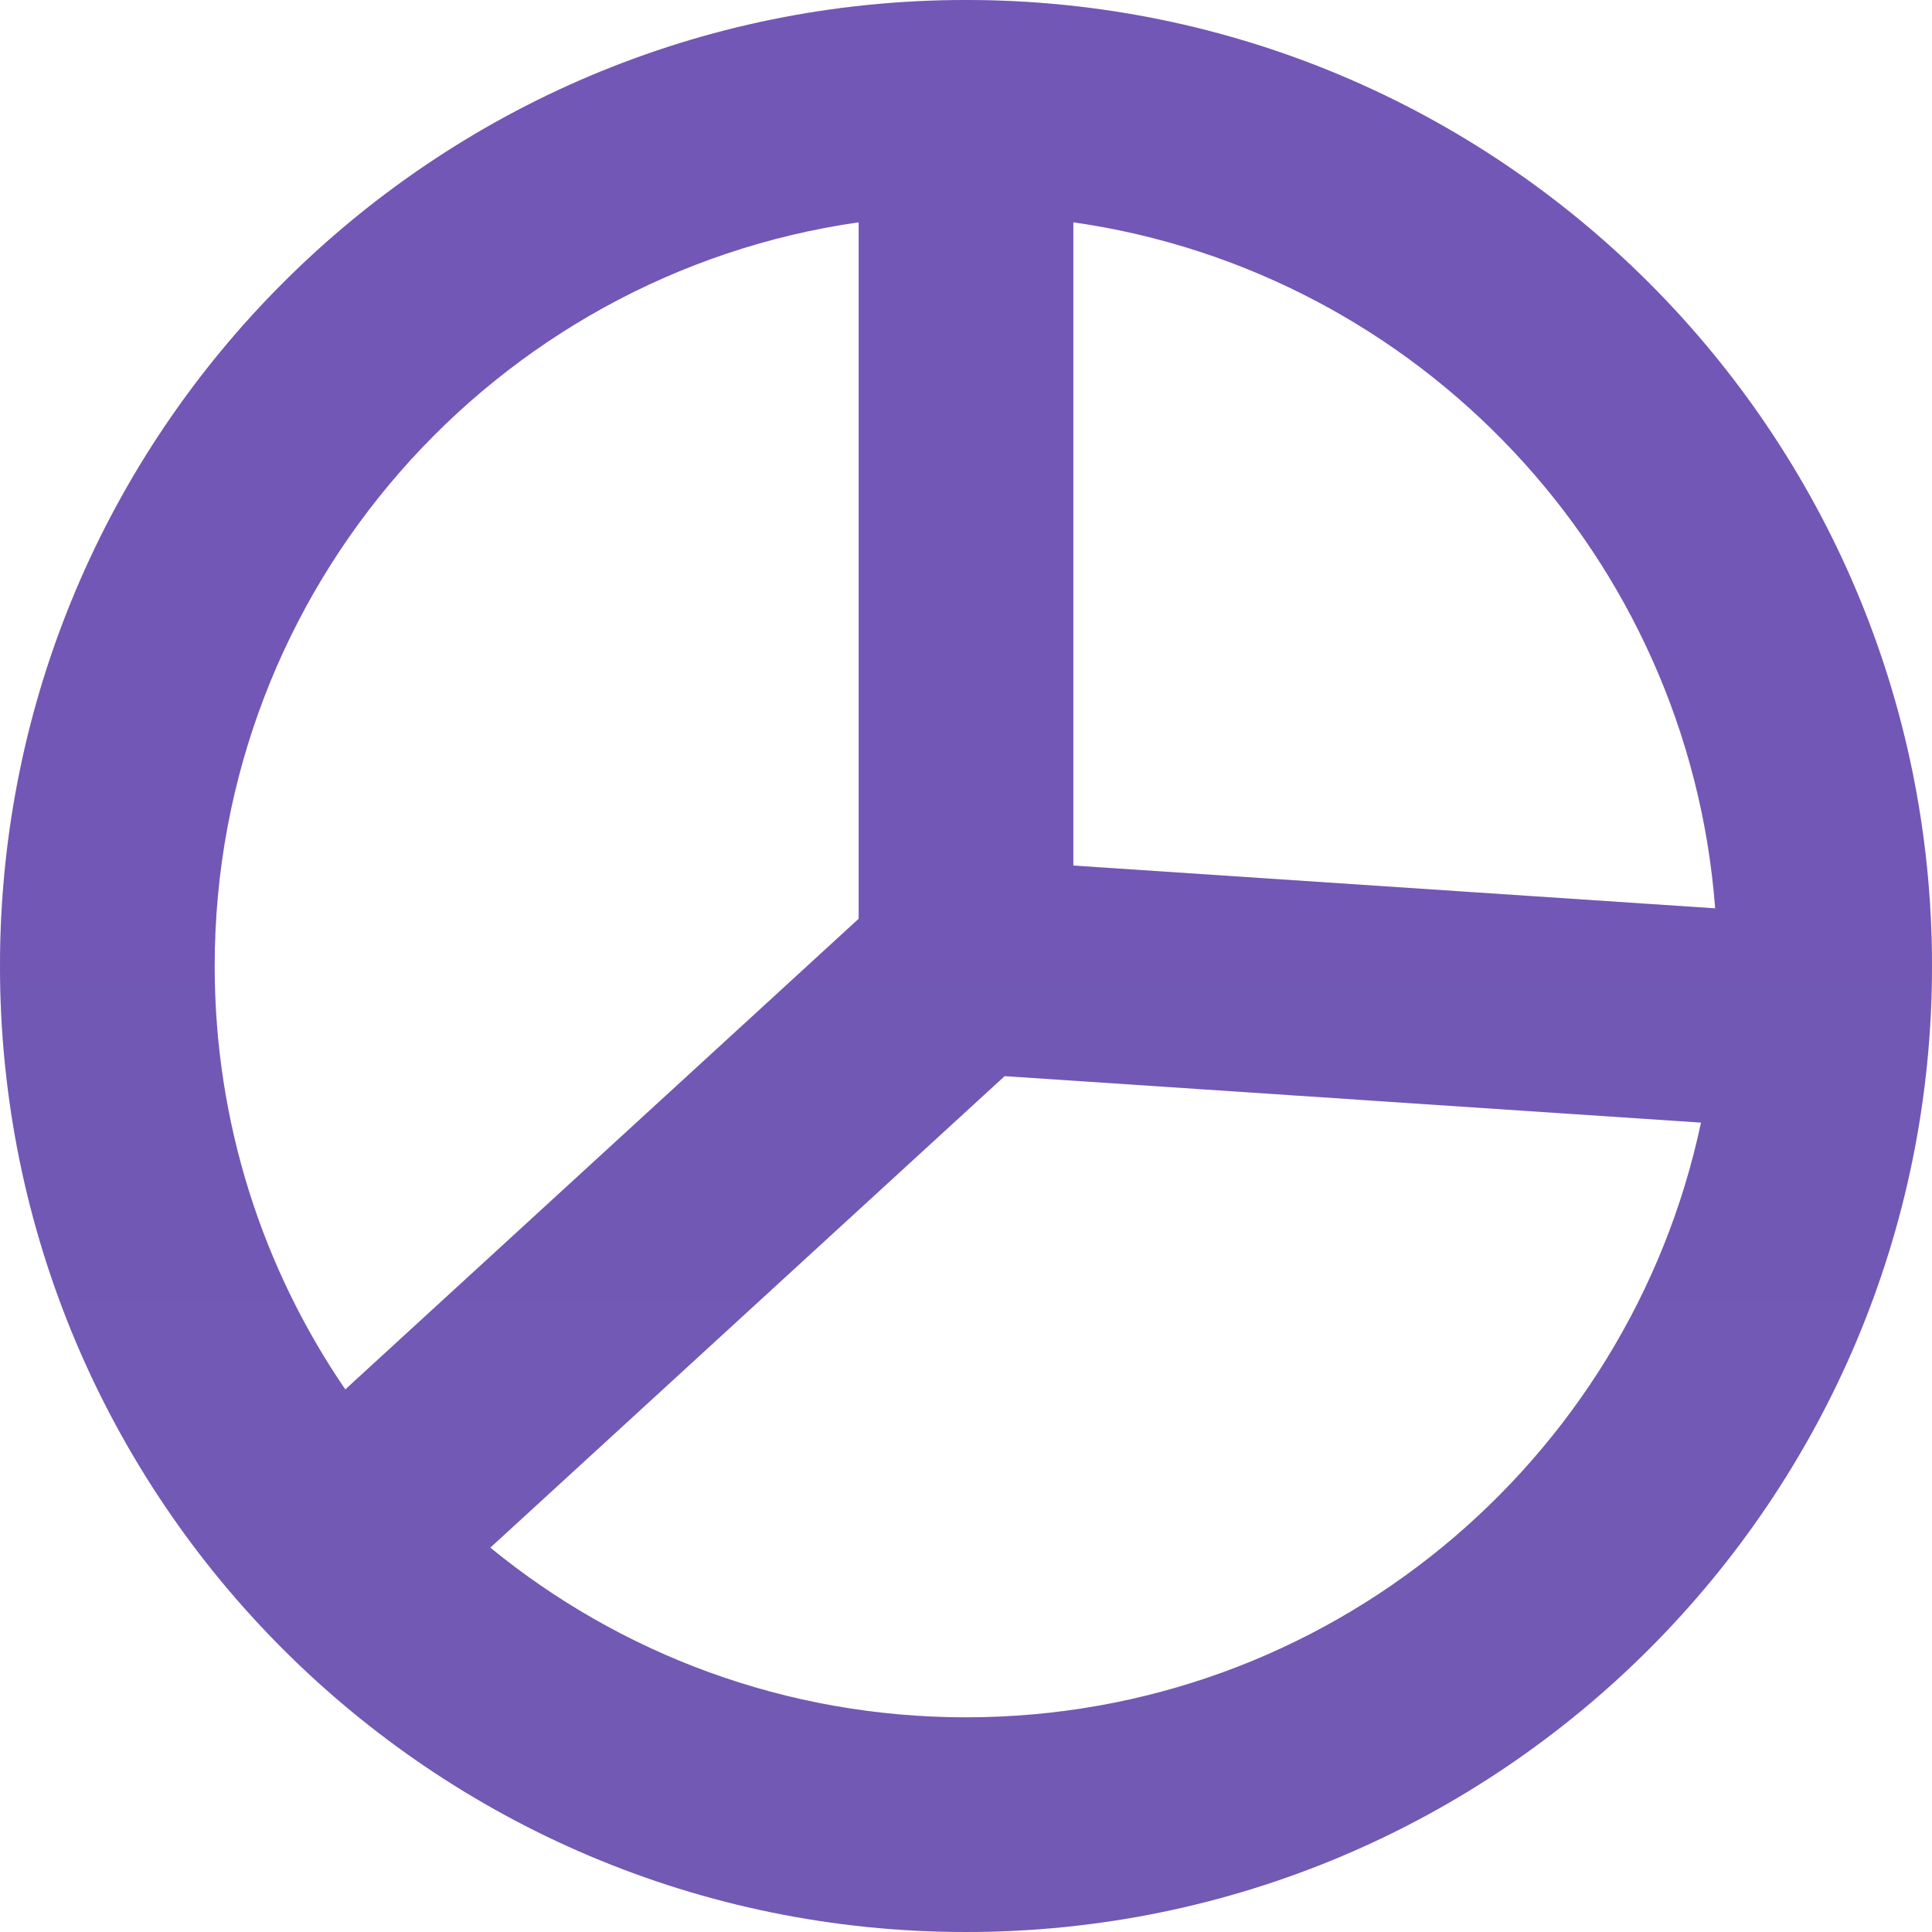 <svg width="18" height="18" viewBox="0 0 18 18" fill="none" xmlns="http://www.w3.org/2000/svg">
    <path fill-rule="evenodd" clip-rule="evenodd"
          d="M15.848 10.459C15.177 13.625 12.366 16 9 16C7.318 16 5.775 15.407 4.568 14.419L9.36 10.026L15.848 10.459ZM15.98 8.463L10 8.064V2.071C13.219 2.531 15.731 5.181 15.98 8.463ZM8 2.071C4.608 2.556 2 5.474 2 9C2 10.463 2.449 11.822 3.217 12.945L8 8.56V2.071ZM18 9C18 13.971 13.971 18 9 18C4.029 18 0 13.971 0 9C0 4.029 4.029 0 9 0C13.971 0 18 4.029 18 9Z"
          fill="#6667AB"/>
    <path fill-rule="evenodd" clip-rule="evenodd"
          d="M15.848 10.459C15.177 13.625 12.366 16 9 16C7.318 16 5.775 15.407 4.568 14.419L9.36 10.026L15.848 10.459ZM15.98 8.463L10 8.064V2.071C13.219 2.531 15.731 5.181 15.98 8.463ZM8 2.071C4.608 2.556 2 5.474 2 9C2 10.463 2.449 11.822 3.217 12.945L8 8.56V2.071ZM18 9C18 13.971 13.971 18 9 18C4.029 18 0 13.971 0 9C0 4.029 4.029 0 9 0C13.971 0 18 4.029 18 9Z"
          fill="url(#paint0_linear_150_10099)" fill-opacity="0.2"/>
    <defs>
        <linearGradient id="paint0_linear_150_10099" x1="9" y1="2.742" x2="9" y2="16.212"
                        gradientUnits="userSpaceOnUse">
            <stop offset="0.422" stop-color="#A119E0"/>
            <stop offset="0.87" stop-color="#A119E0" stop-opacity="0.92"/>
        </linearGradient>
    </defs>
</svg>
